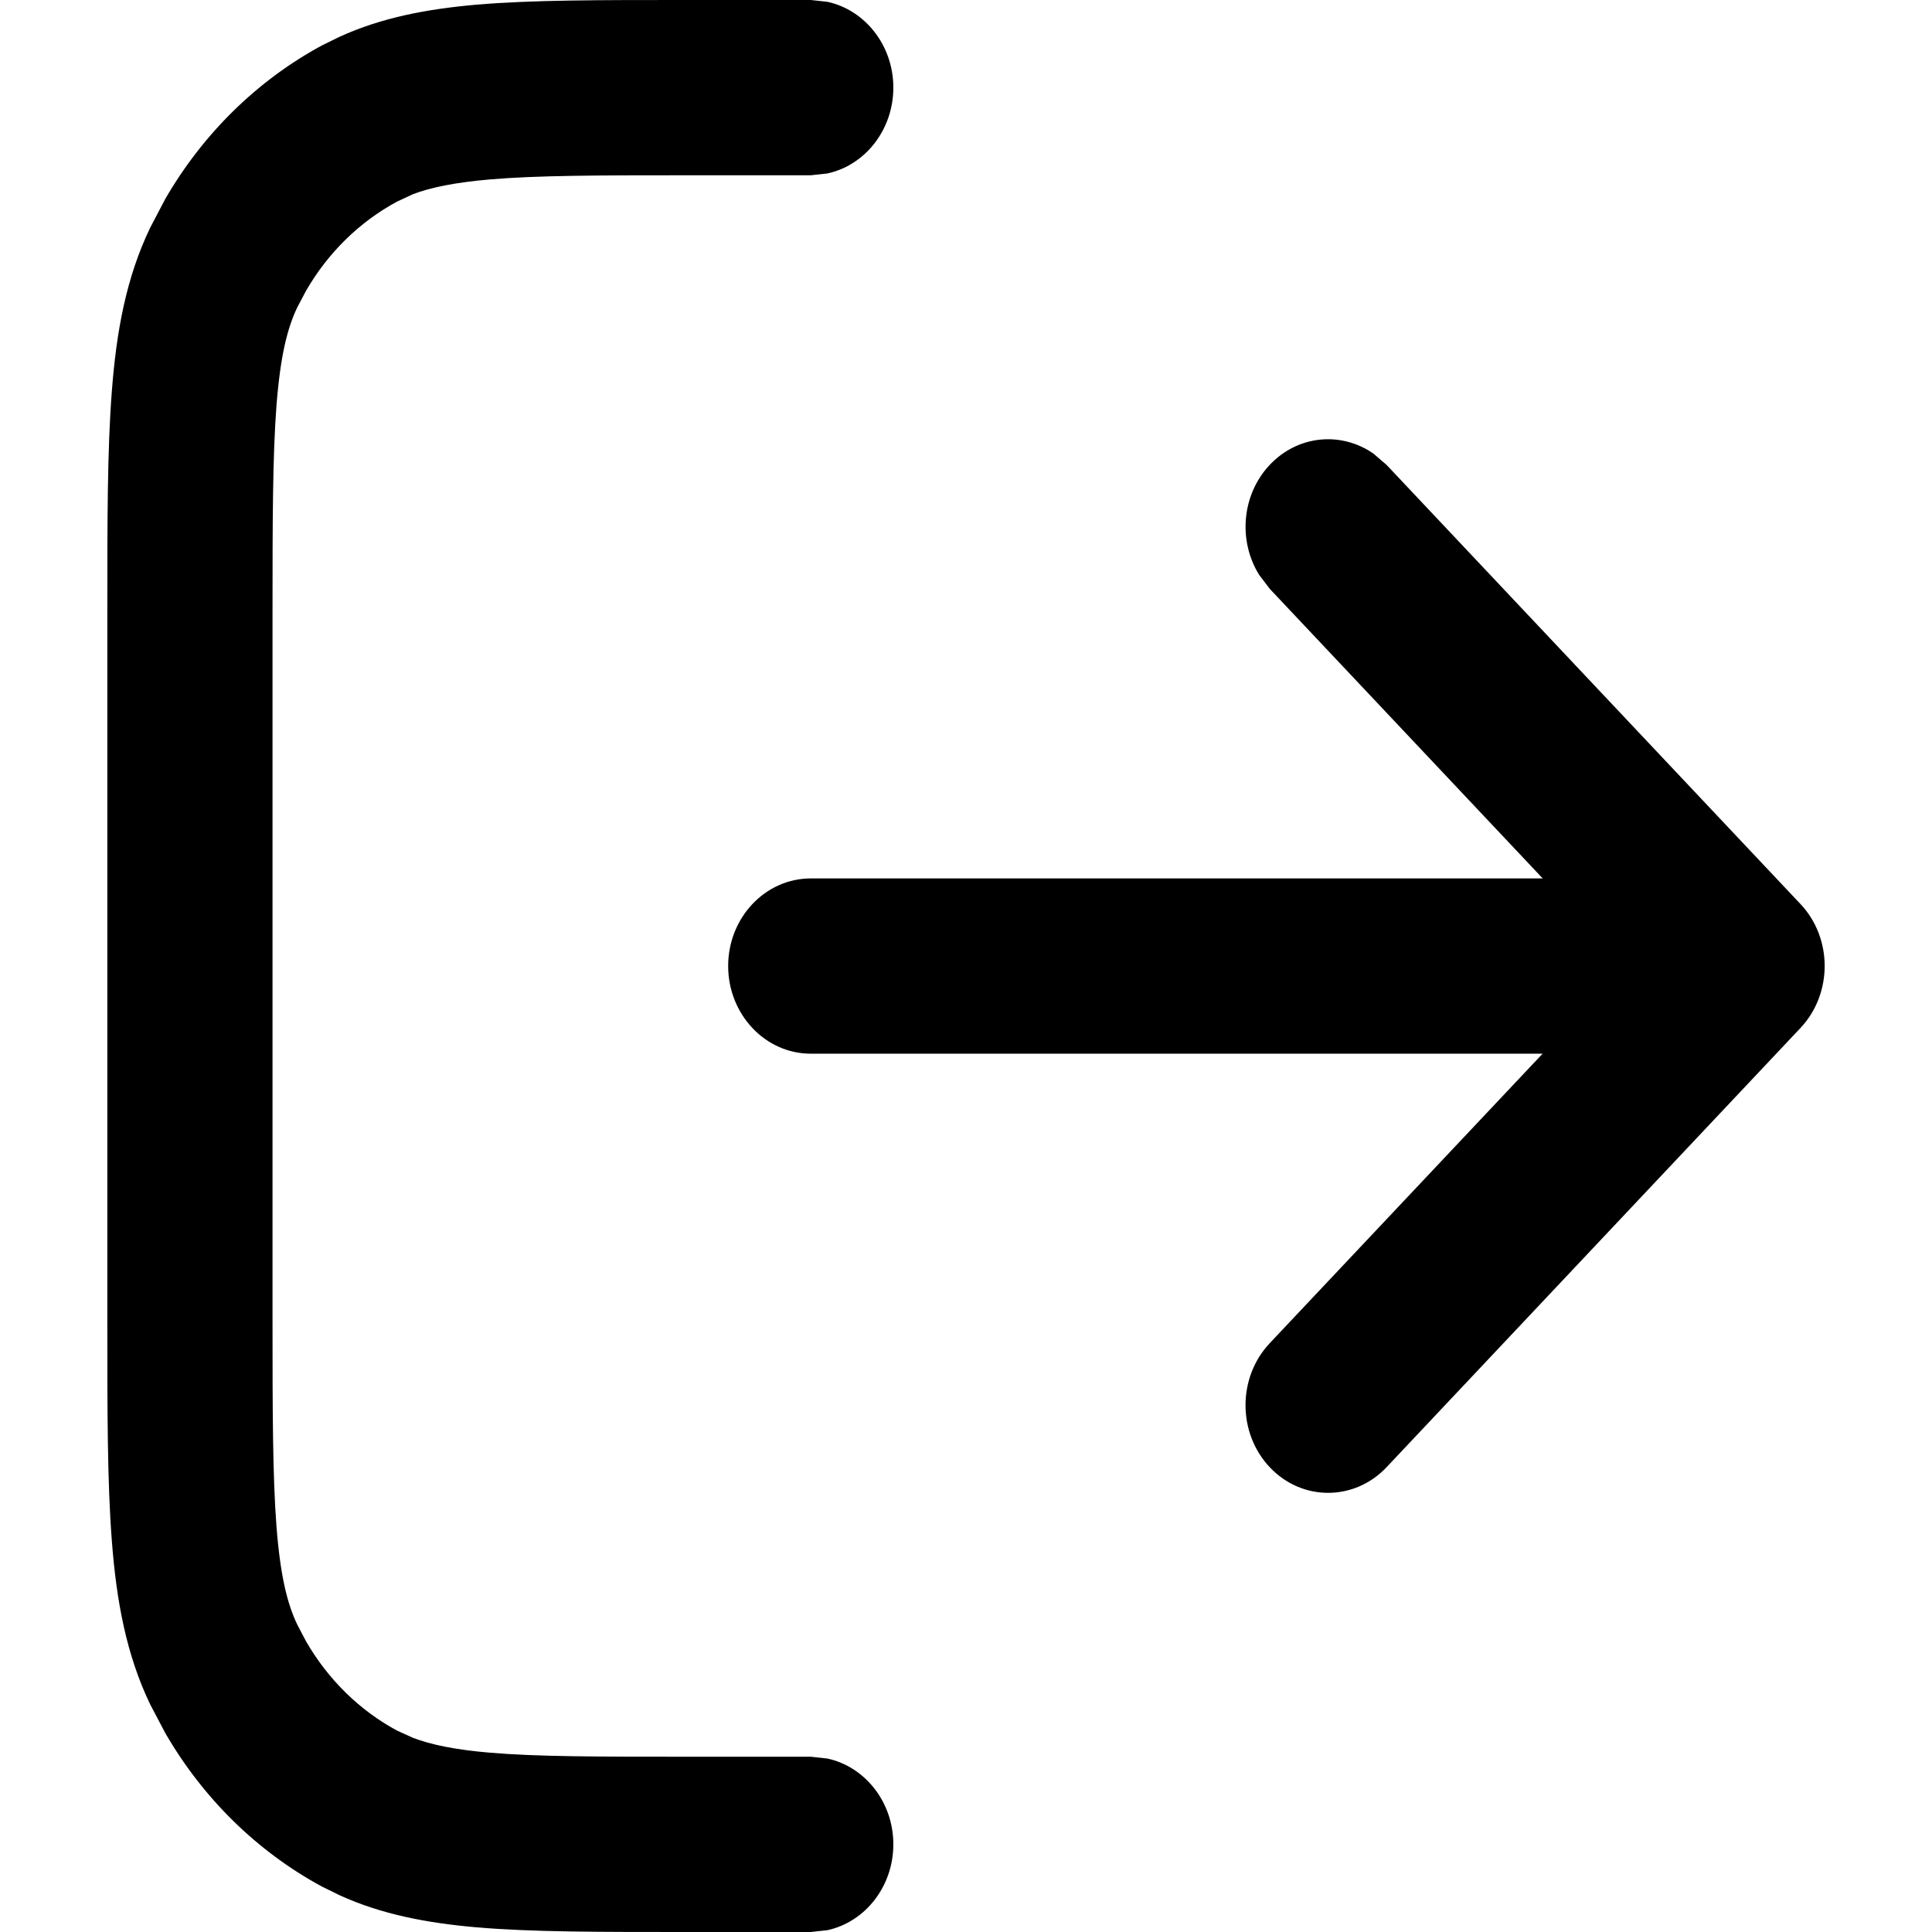 <svg width="18" height="18" viewBox="0 0 18 18" fill="none" xmlns="http://www.w3.org/2000/svg">
<path d="M1 12.273V5.727C1 4.881 0.999 4.197 1.042 3.644C1.085 3.082 1.177 2.584 1.399 2.122L1.54 1.853C1.892 1.245 2.397 0.749 3 0.423L3.165 0.342C3.554 0.165 3.971 0.085 4.434 0.044C4.955 -0.001 5.6 9.28588e-07 6.397 9.28588e-07H7.554L7.709 0.017C8.059 0.093 8.323 0.422 8.323 0.816C8.323 1.211 8.059 1.54 7.709 1.616L7.554 1.633H6.397C5.574 1.633 5.004 1.634 4.56 1.672C4.234 1.701 4.014 1.746 3.848 1.809L3.698 1.879C3.348 2.068 3.056 2.355 2.852 2.708L2.77 2.863C2.677 3.057 2.612 3.316 2.576 3.777C2.54 4.248 2.539 4.854 2.539 5.727V12.273C2.539 13.146 2.54 13.752 2.576 14.223C2.612 14.684 2.677 14.943 2.77 15.137L2.852 15.293C3.056 15.646 3.348 15.934 3.698 16.123L3.848 16.191C4.014 16.254 4.234 16.301 4.56 16.329C5.004 16.367 5.574 16.367 6.397 16.367H7.554L7.709 16.384C8.059 16.46 8.323 16.789 8.323 17.183C8.323 17.578 8.059 17.907 7.709 17.983L7.554 18H6.397C5.6 18 4.955 18.001 4.434 17.956C3.971 17.915 3.554 17.835 3.165 17.658L3 17.577C2.397 17.251 1.892 16.755 1.54 16.147L1.399 15.879C1.177 15.417 1.085 14.918 1.042 14.356C0.999 13.803 1 13.119 1 12.273ZM12.918 13.67C12.617 13.988 12.13 13.988 11.83 13.67C11.529 13.351 11.529 12.833 11.83 12.514L12.918 13.67ZM11.83 4.331C12.093 4.052 12.498 4.018 12.797 4.227L12.918 4.331L16.775 8.423C17.075 8.741 17.075 9.258 16.775 9.577L12.918 13.67L12.374 13.092L11.83 12.514L14.372 9.817H7.554C7.129 9.817 6.785 9.451 6.784 9.001C6.784 8.55 7.129 8.184 7.554 8.184H14.373L11.83 5.486L11.732 5.357C11.534 5.041 11.567 4.61 11.83 4.331Z" fill="currentColor"/>
</svg>
